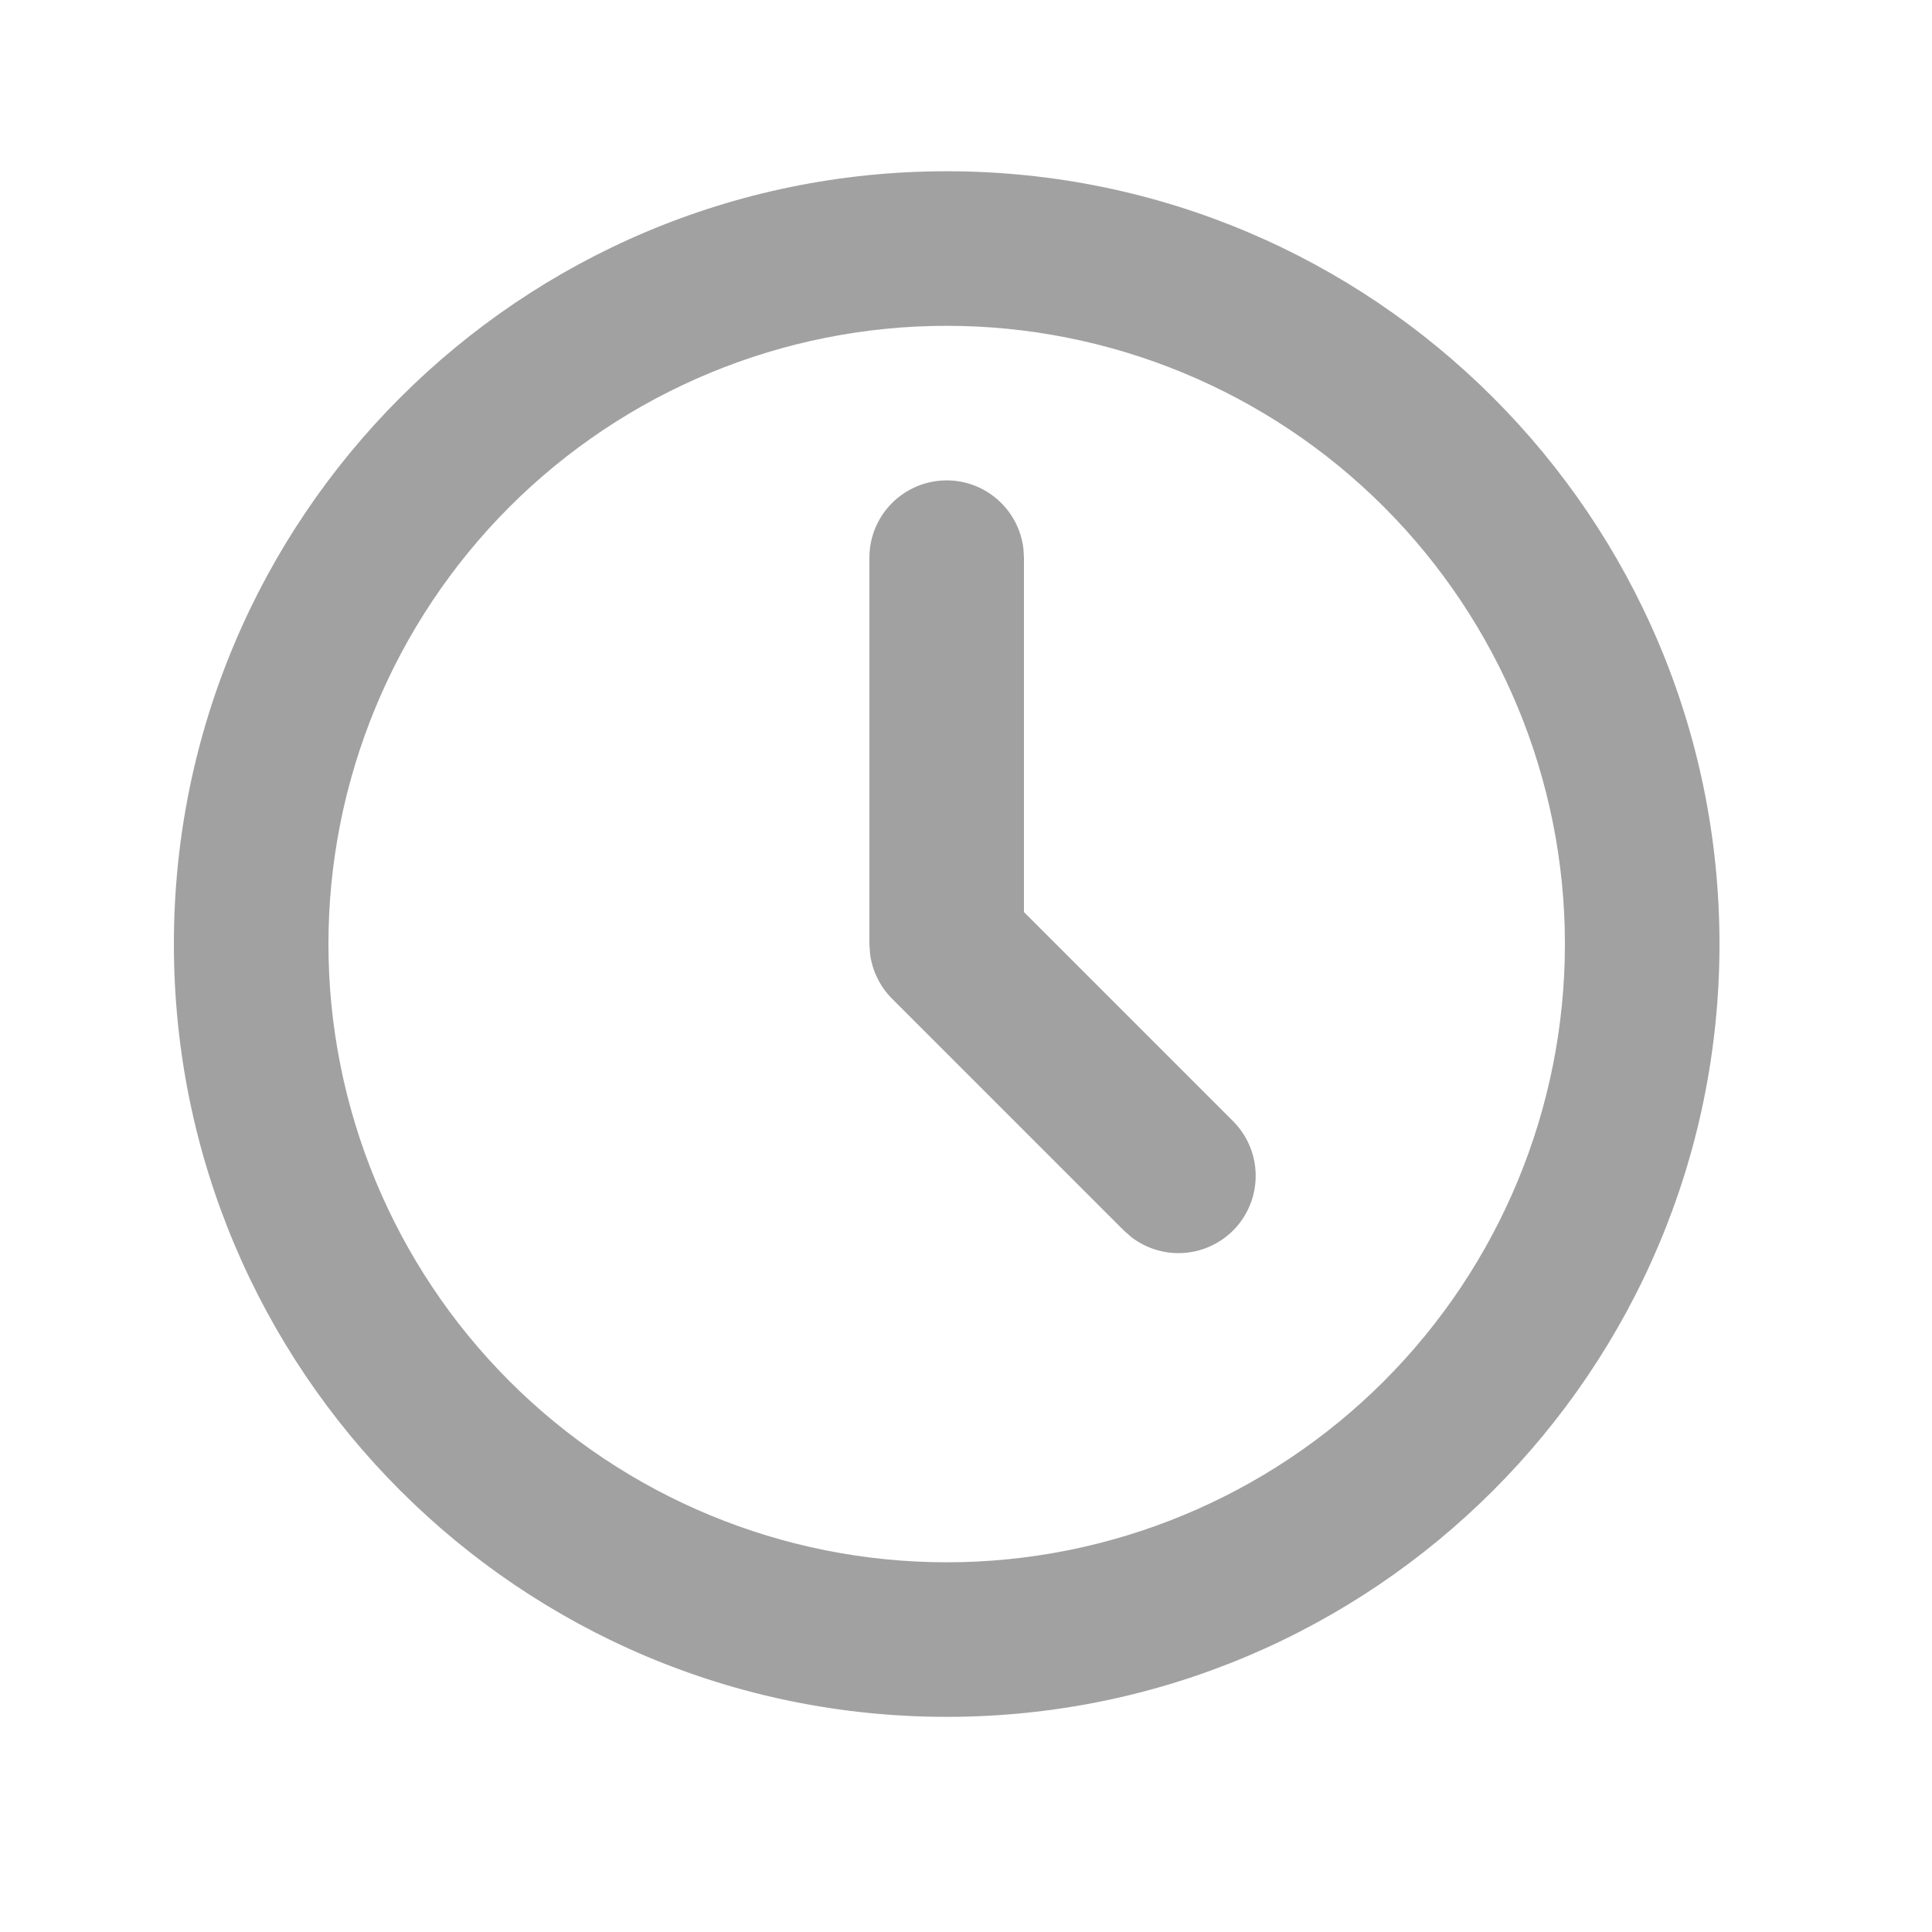 <svg width="25" height="25" viewBox="0 0 25 25" fill="none" xmlns="http://www.w3.org/2000/svg">
<g clip-path="url(#clip0_6_20)">
<path d="M12.25 2.216C17.773 2.216 22.25 6.693 22.25 12.216C22.25 17.739 17.773 22.216 12.25 22.216C6.727 22.216 2.25 17.739 2.25 12.216C2.25 6.693 6.727 2.216 12.25 2.216ZM12.25 4.216C10.128 4.216 8.093 5.059 6.593 6.559C5.093 8.06 4.25 10.095 4.25 12.216C4.25 14.338 5.093 16.373 6.593 17.873C8.093 19.373 10.128 20.216 12.25 20.216C14.372 20.216 16.407 19.373 17.907 17.873C19.407 16.373 20.25 14.338 20.25 12.216C20.25 10.095 19.407 8.06 17.907 6.559C16.407 5.059 14.372 4.216 12.25 4.216ZM12.25 6.216C12.495 6.216 12.731 6.306 12.914 6.469C13.097 6.632 13.214 6.856 13.243 7.099L13.25 7.216V11.802L15.957 14.509C16.136 14.689 16.241 14.931 16.248 15.185C16.256 15.439 16.167 15.686 15.999 15.877C15.831 16.067 15.596 16.187 15.344 16.211C15.091 16.235 14.838 16.162 14.637 16.006L14.543 15.923L11.543 12.923C11.388 12.768 11.288 12.565 11.259 12.347L11.25 12.216V7.216C11.25 6.951 11.355 6.697 11.543 6.509C11.73 6.322 11.985 6.216 12.25 6.216Z" fill="#A1A1A1"/>
</g>
<defs>
<clipPath id="clip0_6_20">
<rect width="24" height="24" fill="white" transform="translate(0.25 0.216)"/>
</clipPath>
</defs>
</svg>
